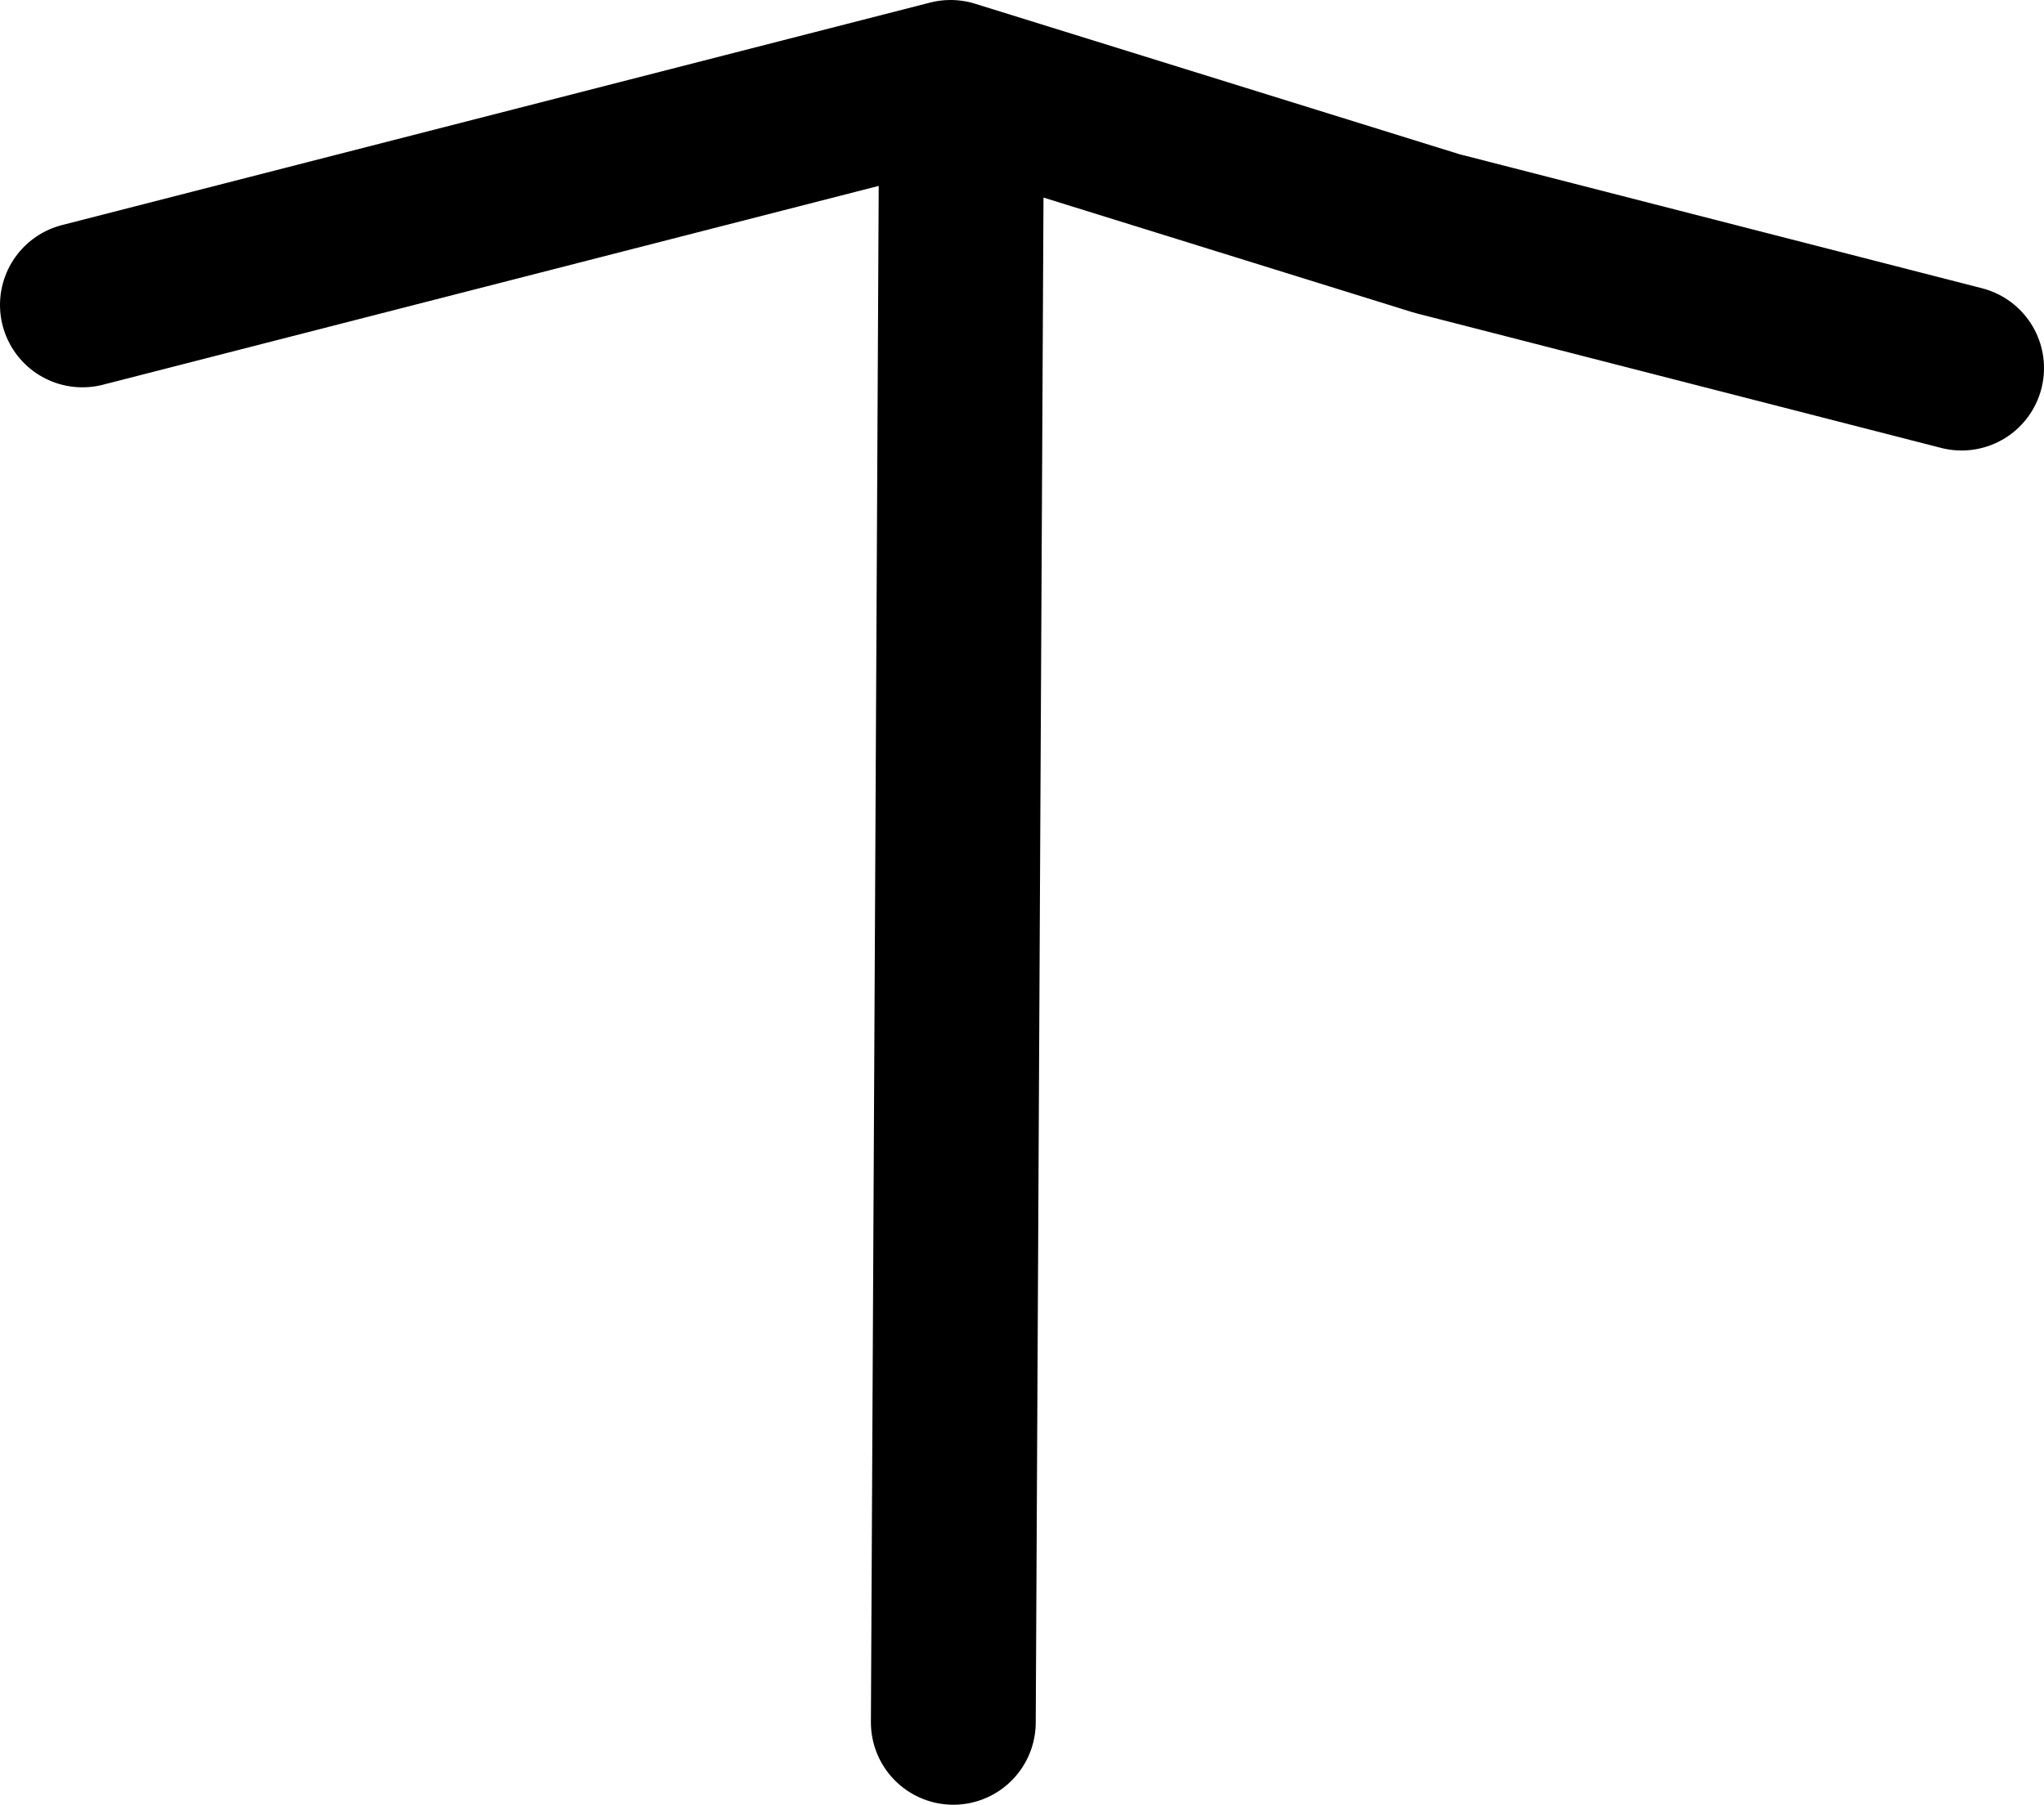 <?xml version="1.0" encoding="UTF-8" standalone="no"?>
<svg xmlns:ffdec="https://www.free-decompiler.com/flash" xmlns:xlink="http://www.w3.org/1999/xlink" ffdec:objectType="shape" height="32.85px" width="37.2px" xmlns="http://www.w3.org/2000/svg">
  <g transform="matrix(1.0, 0.0, 0.0, 1.0, 17.35, -124.3)">
    <path d="M0.0 155.65 L0.15 126.15" fill="none" stroke="#000000" stroke-linecap="round" stroke-linejoin="round" stroke-width="3.0"/>
    <path d="M18.35 131.0 L8.8 128.55 -0.05 125.8 -15.85 129.85" fill="none" stroke="#000000" stroke-linecap="round" stroke-linejoin="round" stroke-width="3.0"/>
  </g>
</svg>
